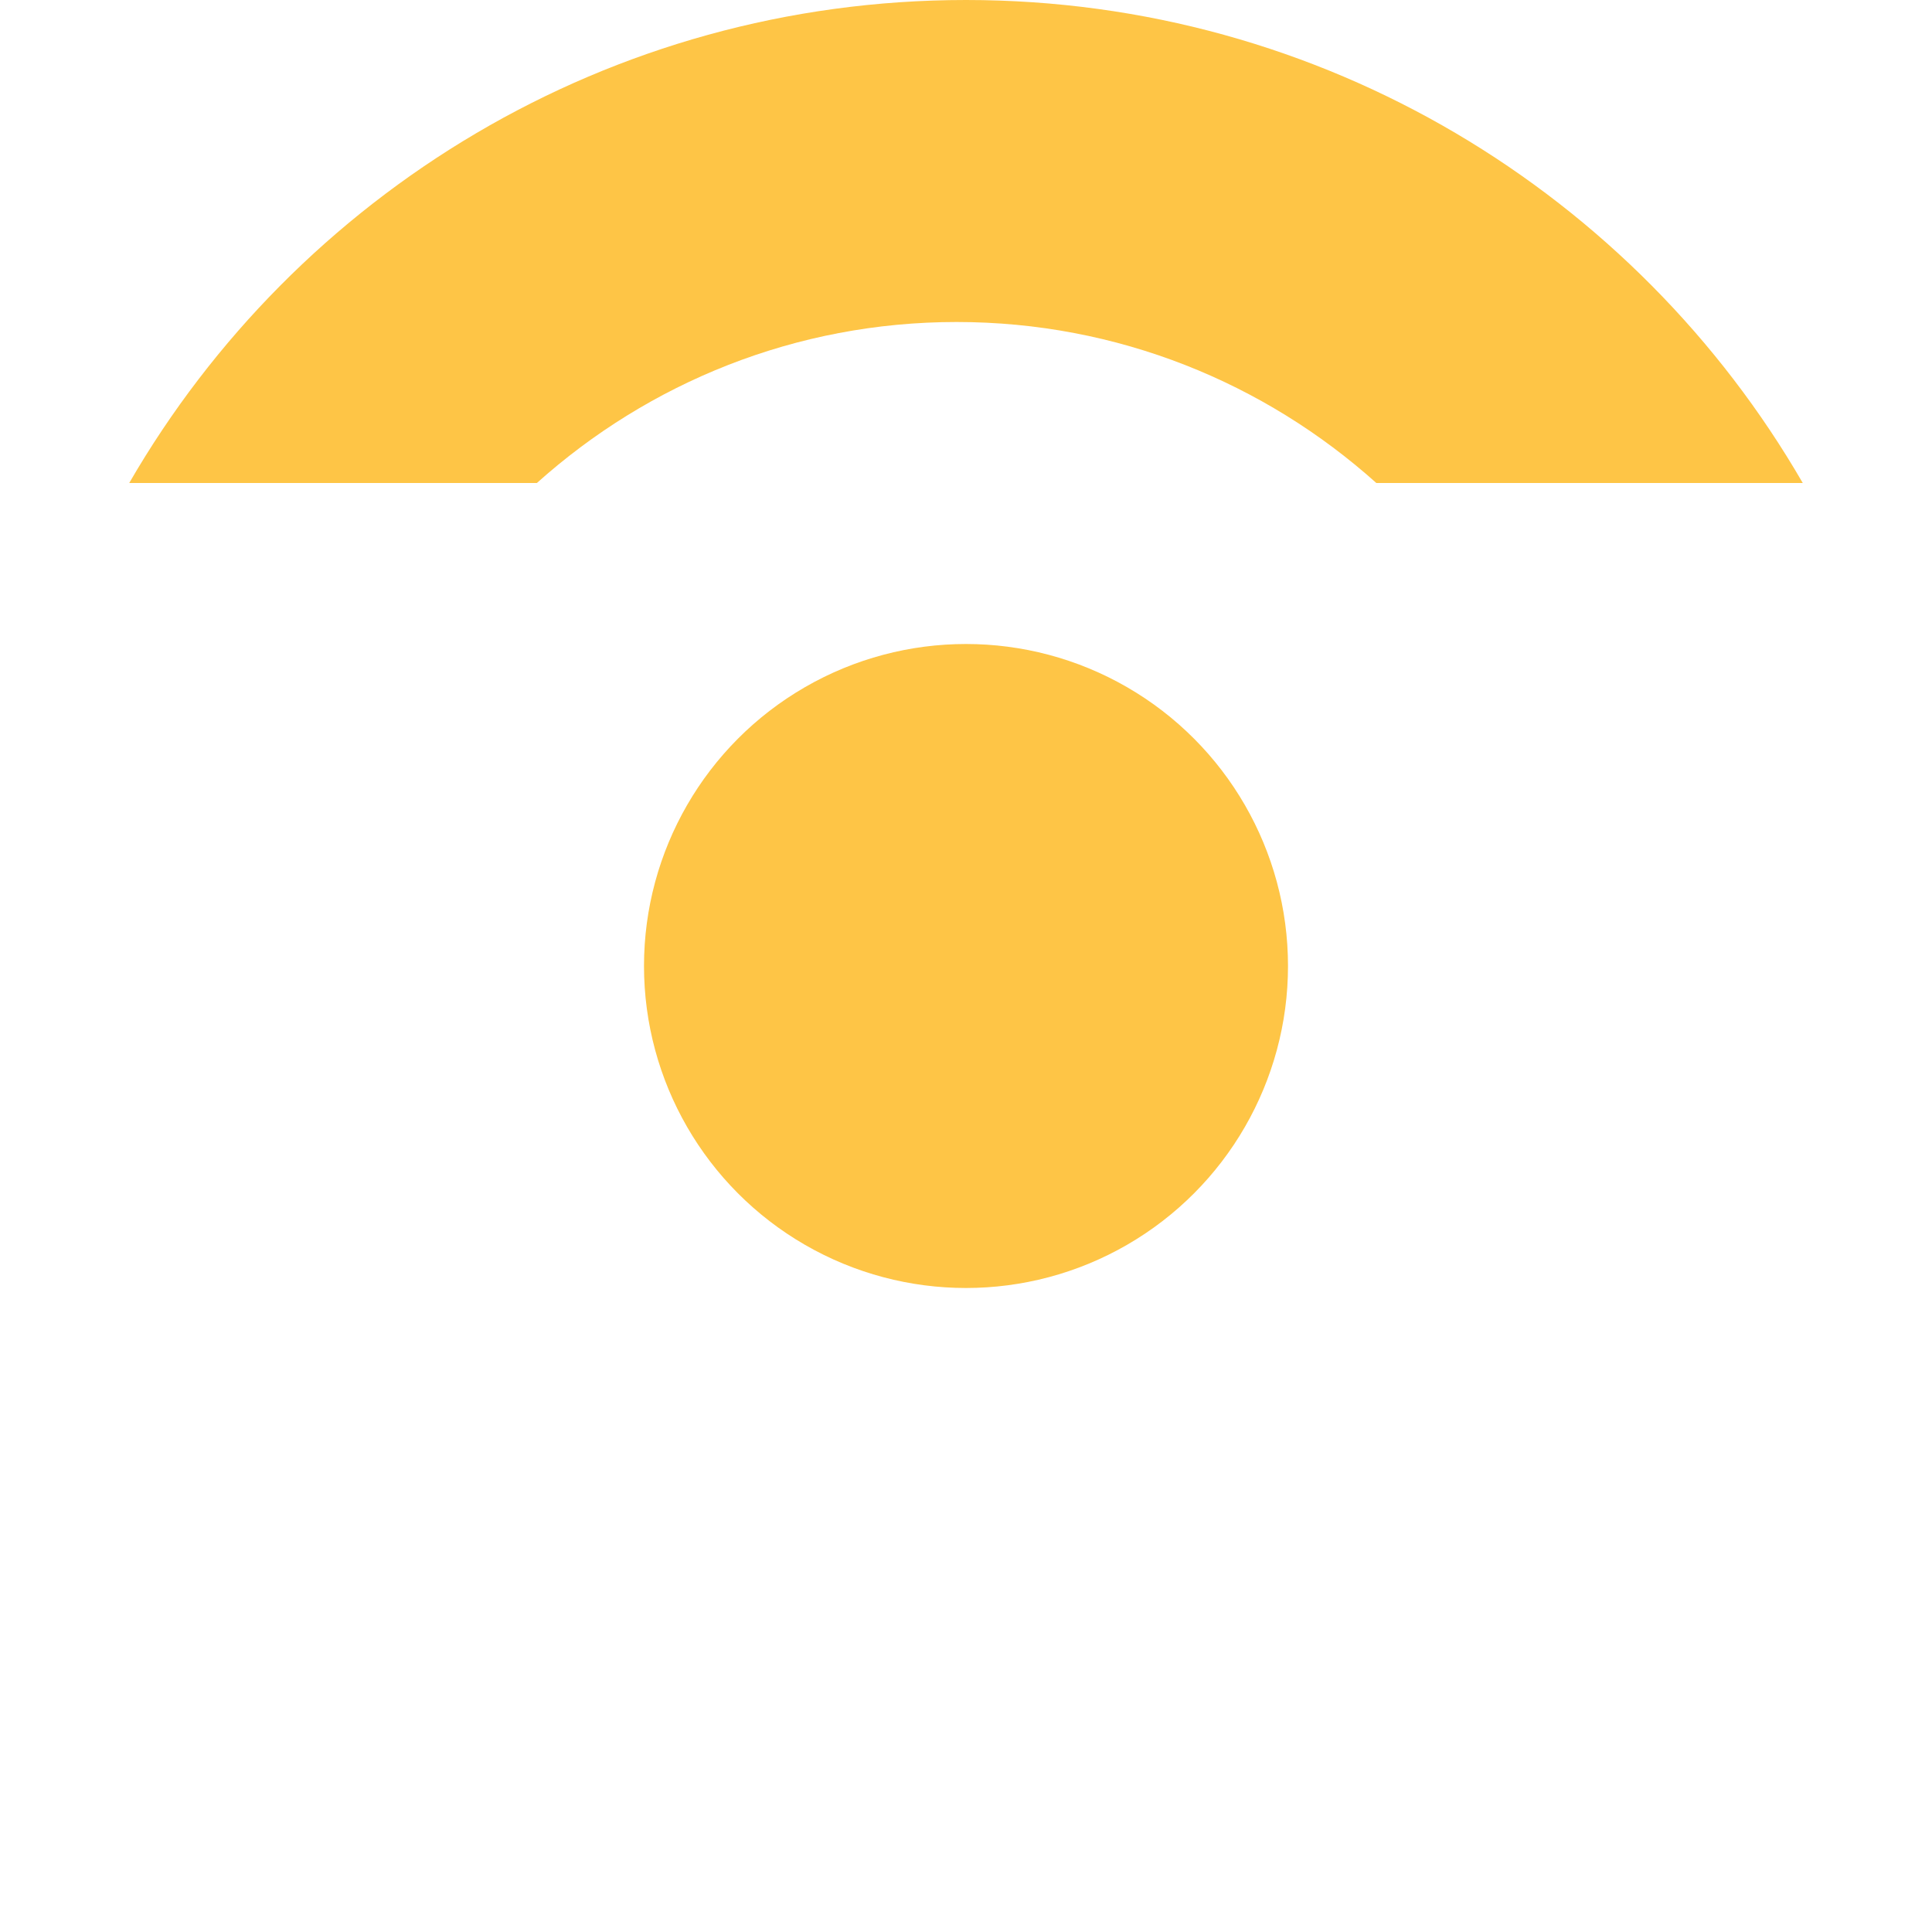 <?xml version="1.0" encoding="UTF-8"?>
<svg width="18px" height="18px" viewBox="0 0 18 18" version="1.1" xmlns="http://www.w3.org/2000/svg" xmlns:xlink="http://www.w3.org/1999/xlink">
    <!-- Generator: Sketch 48.2 (47327) - http://www.bohemiancoding.com/sketch -->
    <title>winks_mt04</title>
    <desc>Created with Sketch.</desc>
    <defs></defs>
    <g id="Winks" stroke="none" stroke-width="1" fill="none" fill-rule="evenodd">
        <g id="winks_mt04" fill="#FEC546">
            <g id="Markers-/-Winks-/-JrPosters_m04">
                <circle id="Oval" cx="9" cy="9" r="3"></circle>
                <path d="M1.204,4.5 C2.76,1.81 5.669,0 9,0 C12.331,0 15.24,1.81 16.796,4.5 L12.823,4.5 C11.781,3.566 10.412,3 8.912,3 C7.413,3 6.044,3.566 5.002,4.5 L1.204,4.5 Z" id="Combined-Shape"></path>
            </g>
        </g>
    </g>
</svg>